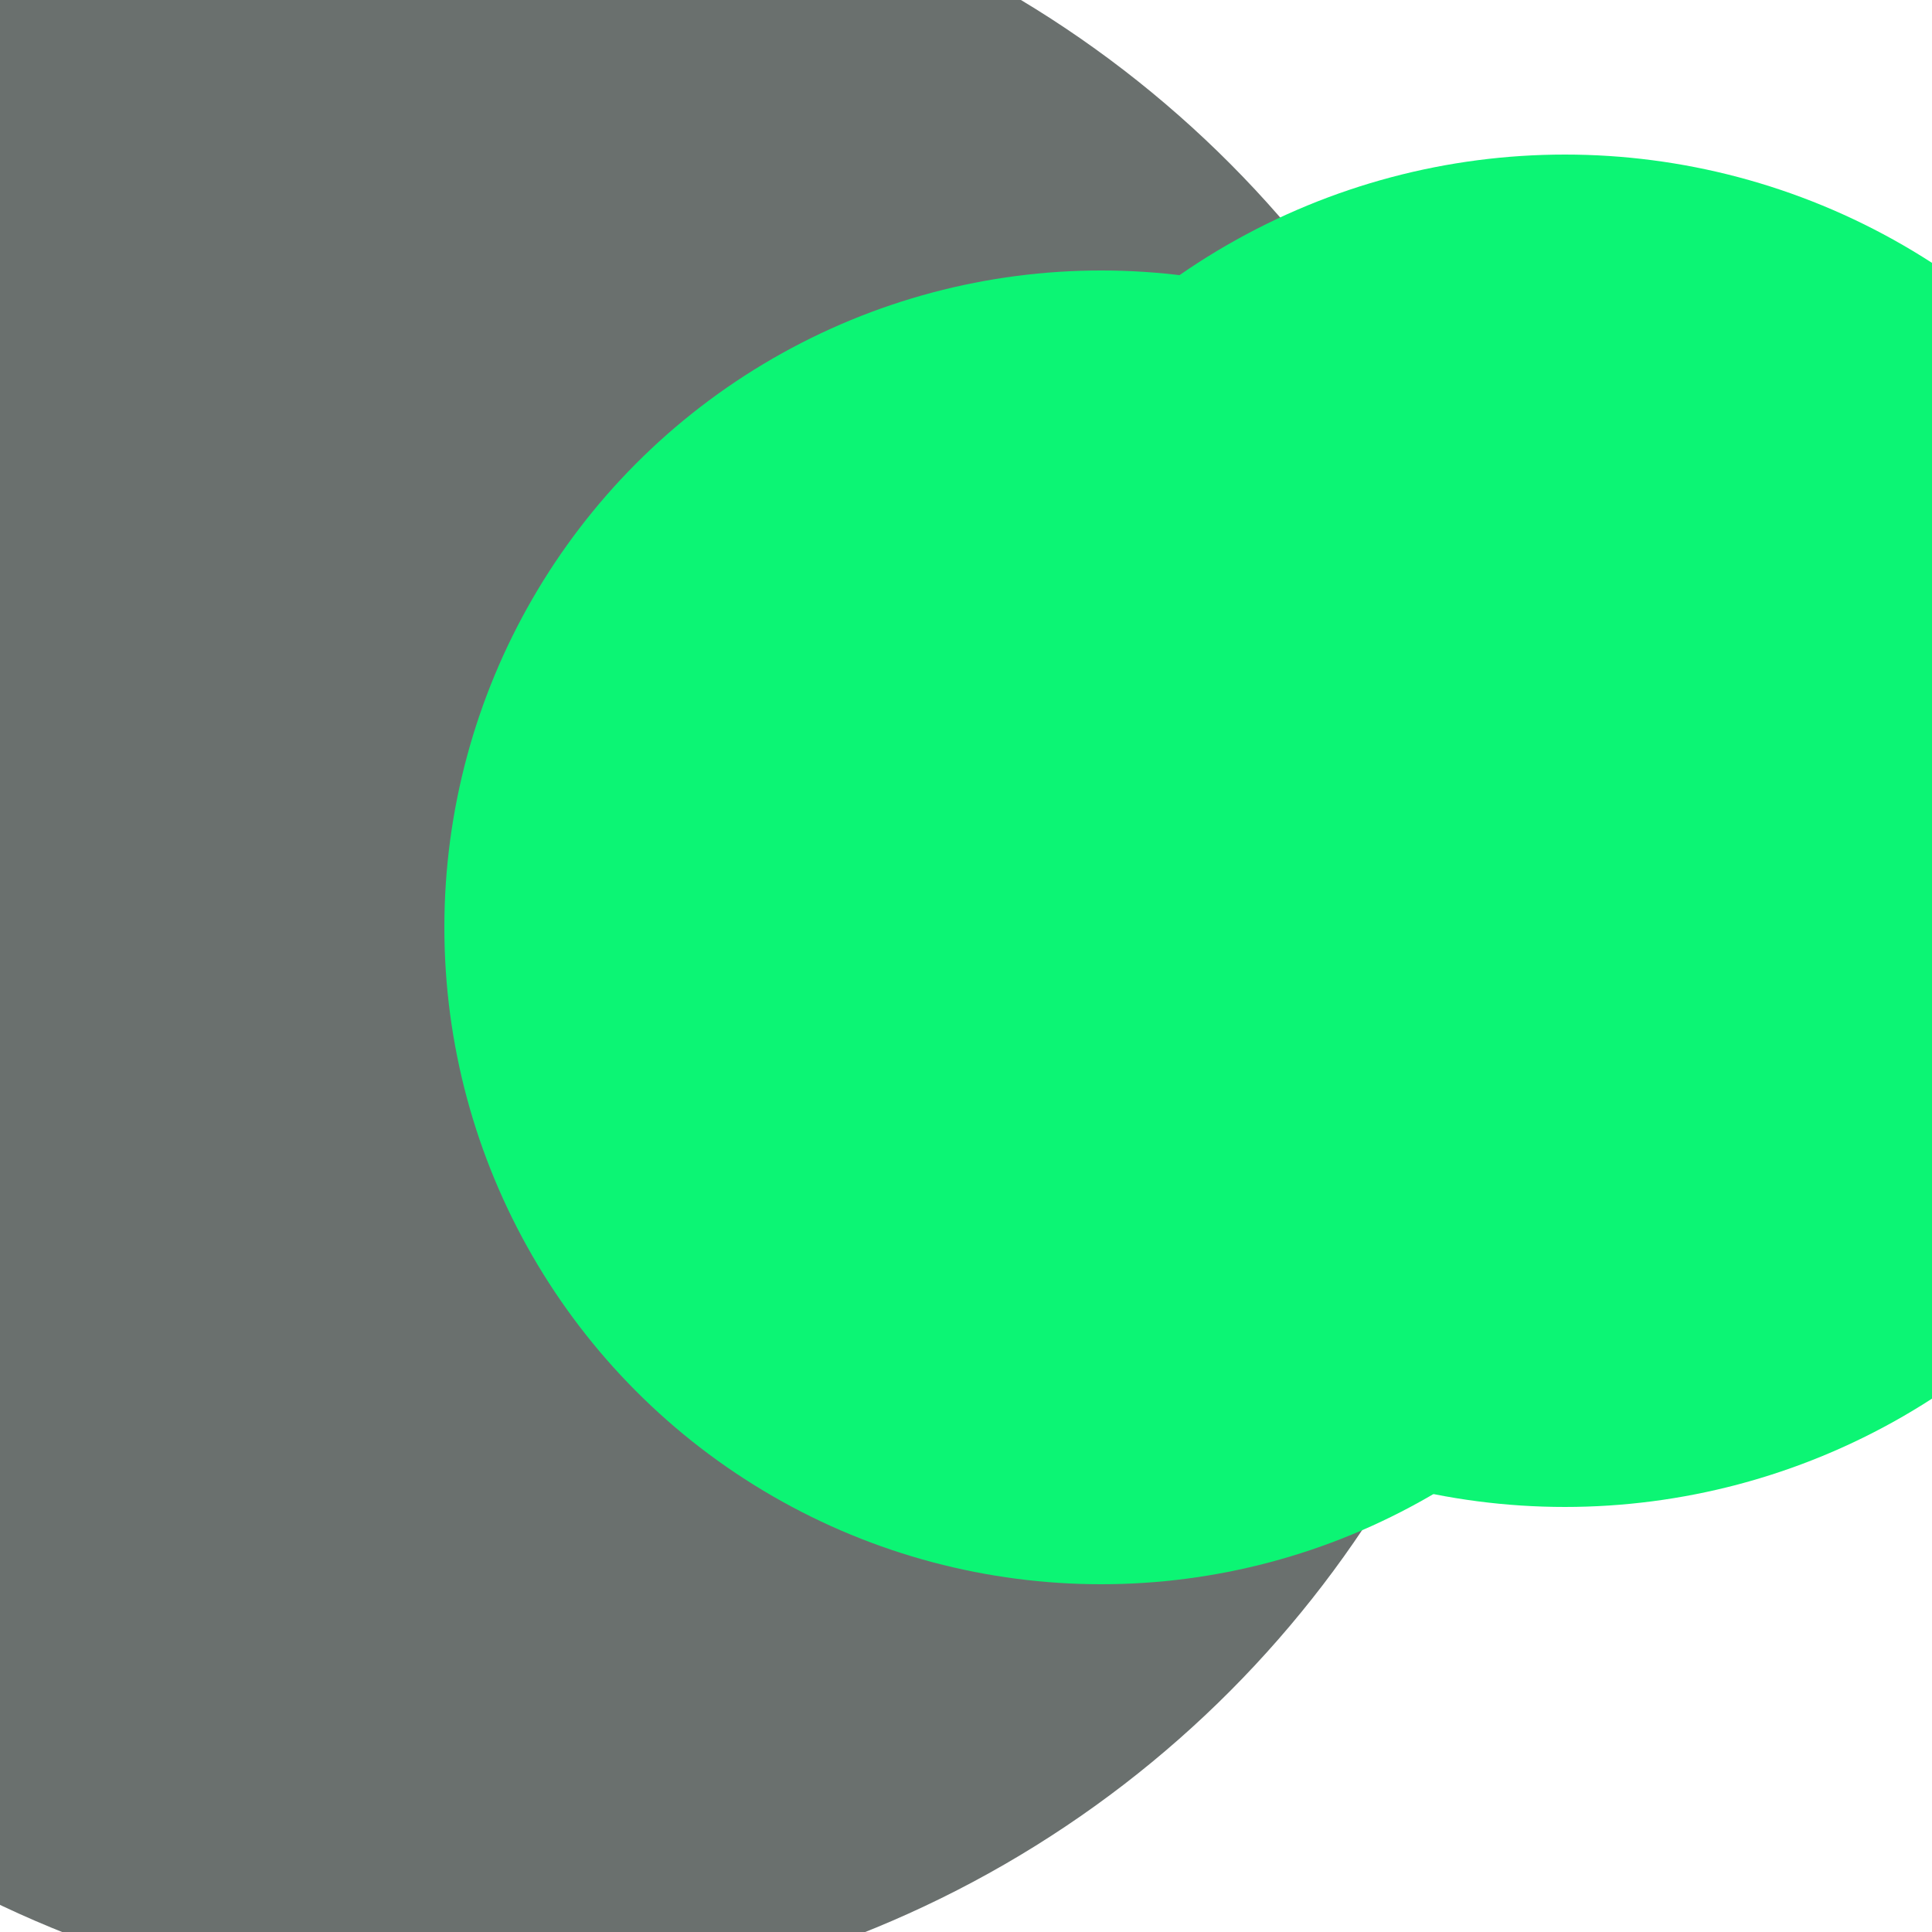 <svg xmlns="http://www.w3.org/2000/svg" preserveAspectRatio="xMinYMin meet" viewBox="0 0 777 777"><defs><filter id="f0" width="300%" height="300%" x="-100%" y="-100%"><feGaussianBlur in="SourceGraphic" stdDeviation="777"/></filter><filter id="f1" width="300%" height="300%" x="-100%" y="-100%"><feGaussianBlur in="SourceGraphic" stdDeviation="700"/></filter></defs><rect width="100%" height="100%" fill="#fff" /><circle cx="24%" cy="48%" r="56%" filter="url(#f1)" fill="#6a706e"></circle><circle cx="81%" cy="43%" r="35%" filter="url(#f1)" fill="#0cf574"></circle><circle cx="57%" cy="48%" r="34%" filter="url(#f0)" fill="#0cf574"></circle></svg>